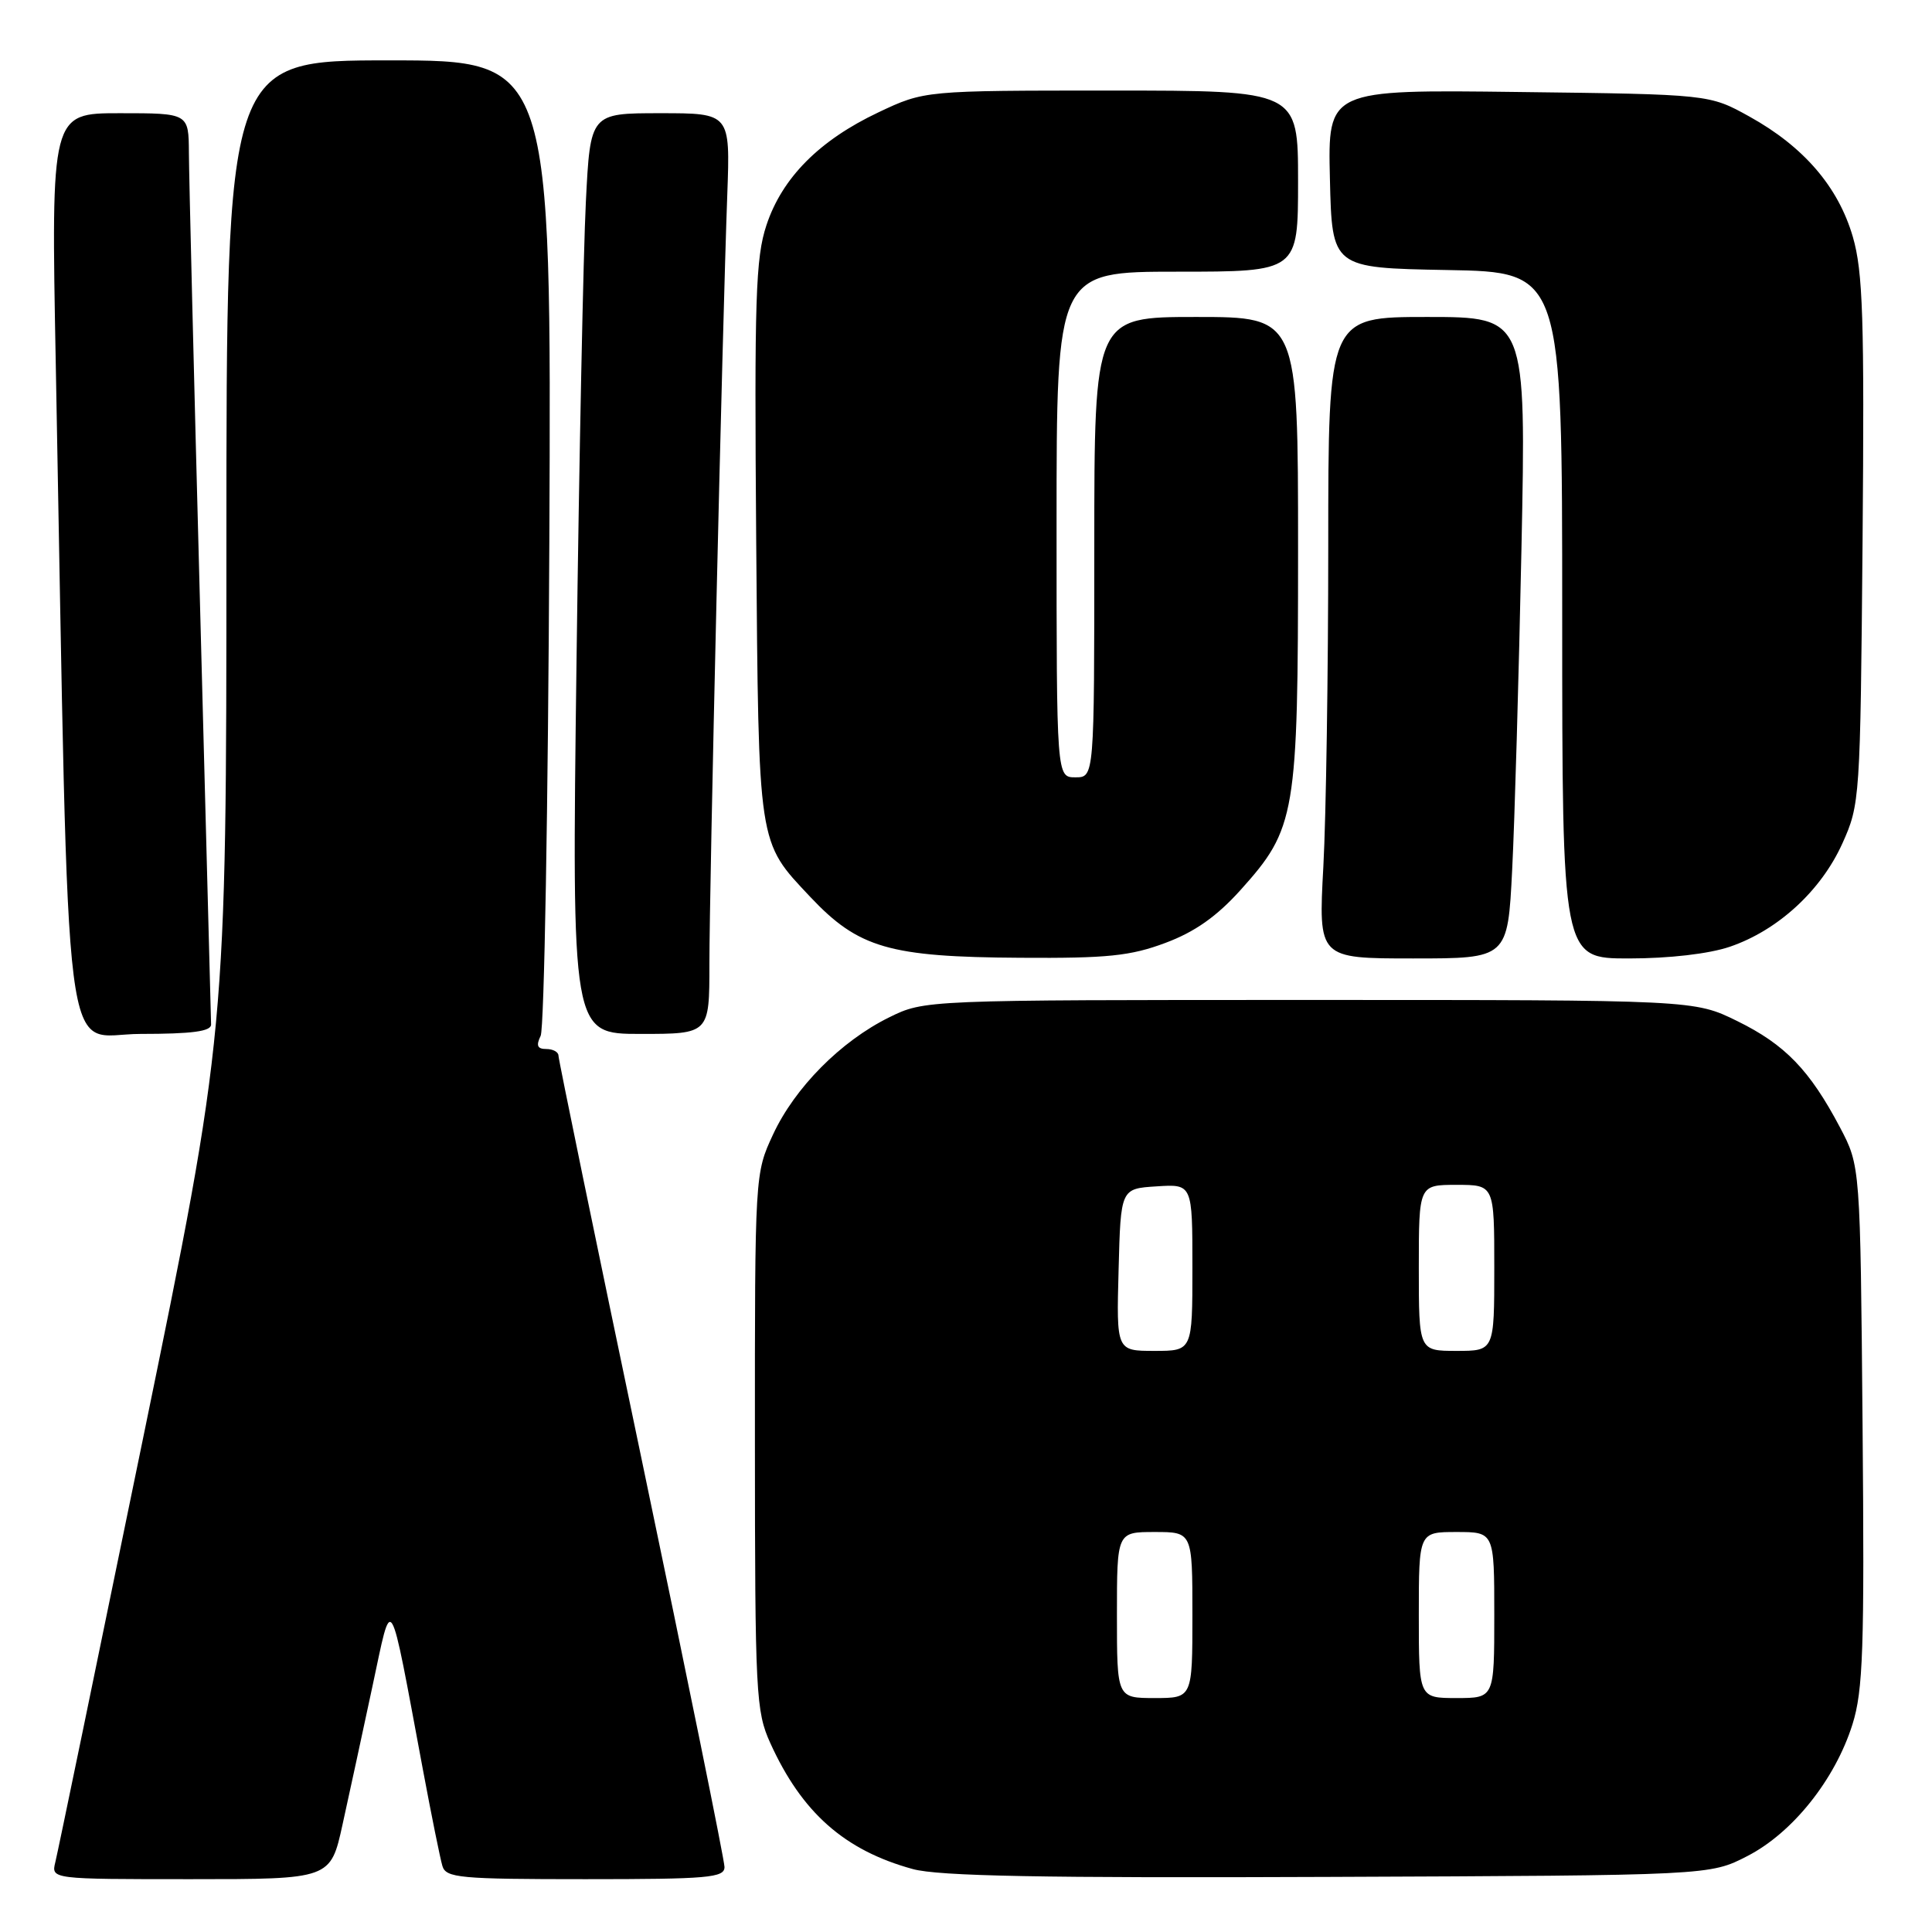 <?xml version="1.0" encoding="UTF-8" standalone="no"?>
<!DOCTYPE svg PUBLIC "-//W3C//DTD SVG 1.1//EN" "http://www.w3.org/Graphics/SVG/1.1/DTD/svg11.dtd" >
<svg xmlns="http://www.w3.org/2000/svg" xmlns:xlink="http://www.w3.org/1999/xlink" version="1.1" viewBox="0 0 256 256">
 <g >
 <path fill="currentColor"
d=" M 45.39 241.75 C 46.27 237.76 48.05 229.55 49.34 223.50 C 52.02 211.02 51.48 210.13 56.04 234.50 C 57.17 240.55 58.33 246.29 58.62 247.25 C 59.09 248.83 60.88 249.00 77.57 249.00 C 93.84 249.00 96.00 248.81 96.00 247.39 C 96.00 246.51 91.05 222.15 85.00 193.27 C 78.95 164.40 74.00 140.37 74.00 139.88 C 74.00 139.40 73.28 139.00 72.39 139.00 C 71.20 139.00 71.01 138.55 71.64 137.25 C 72.11 136.29 72.63 106.81 72.79 71.75 C 73.07 8.00 73.07 8.00 51.54 8.00 C 30.00 8.00 30.00 8.00 30.00 72.41 C 30.00 136.81 30.00 136.81 18.94 190.66 C 12.86 220.27 7.64 245.51 7.33 246.75 C 6.78 249.00 6.78 249.00 25.29 249.00 C 43.80 249.00 43.80 249.00 45.39 241.75 Z  M 231.53 245.94 C 237.53 242.86 243.16 235.80 245.46 228.49 C 246.87 224.00 247.06 218.54 246.80 188.89 C 246.50 154.50 246.50 154.50 243.81 149.39 C 239.79 141.78 236.53 138.41 230.20 135.30 C 224.50 132.50 224.50 132.50 173.50 132.50 C 122.50 132.50 122.50 132.50 117.81 134.81 C 111.42 137.96 105.32 144.11 102.43 150.33 C 100.03 155.49 100.02 155.58 100.03 191.00 C 100.04 224.51 100.16 226.75 102.07 230.97 C 106.25 240.18 111.90 245.18 120.95 247.66 C 124.36 248.60 138.18 248.86 176.03 248.70 C 226.56 248.50 226.56 248.50 231.53 245.94 Z  M 27.97 135.75 C 27.96 135.06 27.30 109.98 26.50 80.00 C 25.70 50.02 25.04 23.14 25.03 20.25 C 25.00 15.00 25.00 15.00 15.88 15.00 C 6.76 15.00 6.76 15.00 7.39 48.25 C 9.22 145.73 8.12 137.00 18.62 137.00 C 25.47 137.00 27.99 136.66 27.97 135.75 Z  M 94.00 127.75 C 93.99 117.76 95.72 43.34 96.37 25.75 C 96.76 15.00 96.76 15.00 87.49 15.00 C 78.22 15.00 78.22 15.00 77.63 26.75 C 77.30 33.21 76.74 60.66 76.39 87.75 C 75.76 137.00 75.76 137.00 84.88 137.00 C 94.00 137.00 94.00 137.00 94.00 127.75 Z  M 154.42 124.94 C 158.31 123.49 161.22 121.44 164.37 117.94 C 171.71 109.77 172.00 108.07 172.00 72.82 C 172.00 42.00 172.00 42.00 158.50 42.00 C 145.00 42.00 145.00 42.00 145.00 72.50 C 145.00 103.00 145.00 103.00 142.50 103.00 C 140.00 103.00 140.00 103.00 140.00 69.50 C 140.00 36.00 140.00 36.00 156.00 36.00 C 172.00 36.00 172.00 36.00 172.00 24.00 C 172.00 12.00 172.00 12.00 147.25 12.00 C 122.50 12.00 122.50 12.00 116.39 14.89 C 108.57 18.59 103.64 23.55 101.56 29.83 C 100.12 34.16 99.95 39.54 100.20 71.65 C 100.53 112.40 100.38 111.42 107.36 118.84 C 113.75 125.62 117.82 126.81 135.21 126.91 C 146.74 126.99 149.80 126.67 154.42 124.94 Z  M 200.37 115.25 C 200.70 108.79 201.25 89.66 201.60 72.75 C 202.23 42.00 202.23 42.00 189.11 42.00 C 176.00 42.00 176.00 42.00 176.00 72.34 C 176.00 89.03 175.71 108.16 175.35 114.84 C 174.69 127.00 174.69 127.00 187.24 127.00 C 199.78 127.00 199.78 127.00 200.37 115.25 Z  M 229.21 125.45 C 235.57 123.28 241.28 118.04 244.11 111.79 C 246.46 106.58 246.50 105.95 246.80 71.67 C 247.05 42.19 246.85 36.01 245.51 31.38 C 243.58 24.75 239.00 19.43 231.80 15.44 C 226.50 12.50 226.50 12.50 201.22 12.19 C 175.94 11.87 175.94 11.87 176.22 23.69 C 176.50 35.50 176.50 35.50 191.75 35.78 C 207.00 36.05 207.00 36.05 207.00 81.53 C 207.00 127.00 207.00 127.00 215.82 127.00 C 221.18 127.00 226.44 126.39 229.21 125.45 Z  M 148.00 214.00 C 148.00 203.00 148.00 203.00 153.00 203.00 C 158.00 203.00 158.00 203.00 158.00 214.00 C 158.00 225.00 158.00 225.00 153.00 225.00 C 148.00 225.00 148.00 225.00 148.00 214.00 Z  M 188.00 214.00 C 188.00 203.00 188.00 203.00 193.00 203.00 C 198.00 203.00 198.00 203.00 198.00 214.00 C 198.00 225.00 198.00 225.00 193.00 225.00 C 188.00 225.00 188.00 225.00 188.00 214.00 Z  M 148.22 168.25 C 148.50 157.50 148.50 157.50 153.25 157.20 C 158.00 156.89 158.00 156.89 158.00 167.95 C 158.00 179.00 158.00 179.00 152.97 179.00 C 147.93 179.00 147.93 179.00 148.22 168.25 Z  M 188.00 168.00 C 188.00 157.00 188.00 157.00 193.00 157.00 C 198.00 157.00 198.00 157.00 198.00 168.00 C 198.00 179.00 198.00 179.00 193.00 179.00 C 188.00 179.00 188.00 179.00 188.00 168.00 Z "/>
</g>
</svg>
